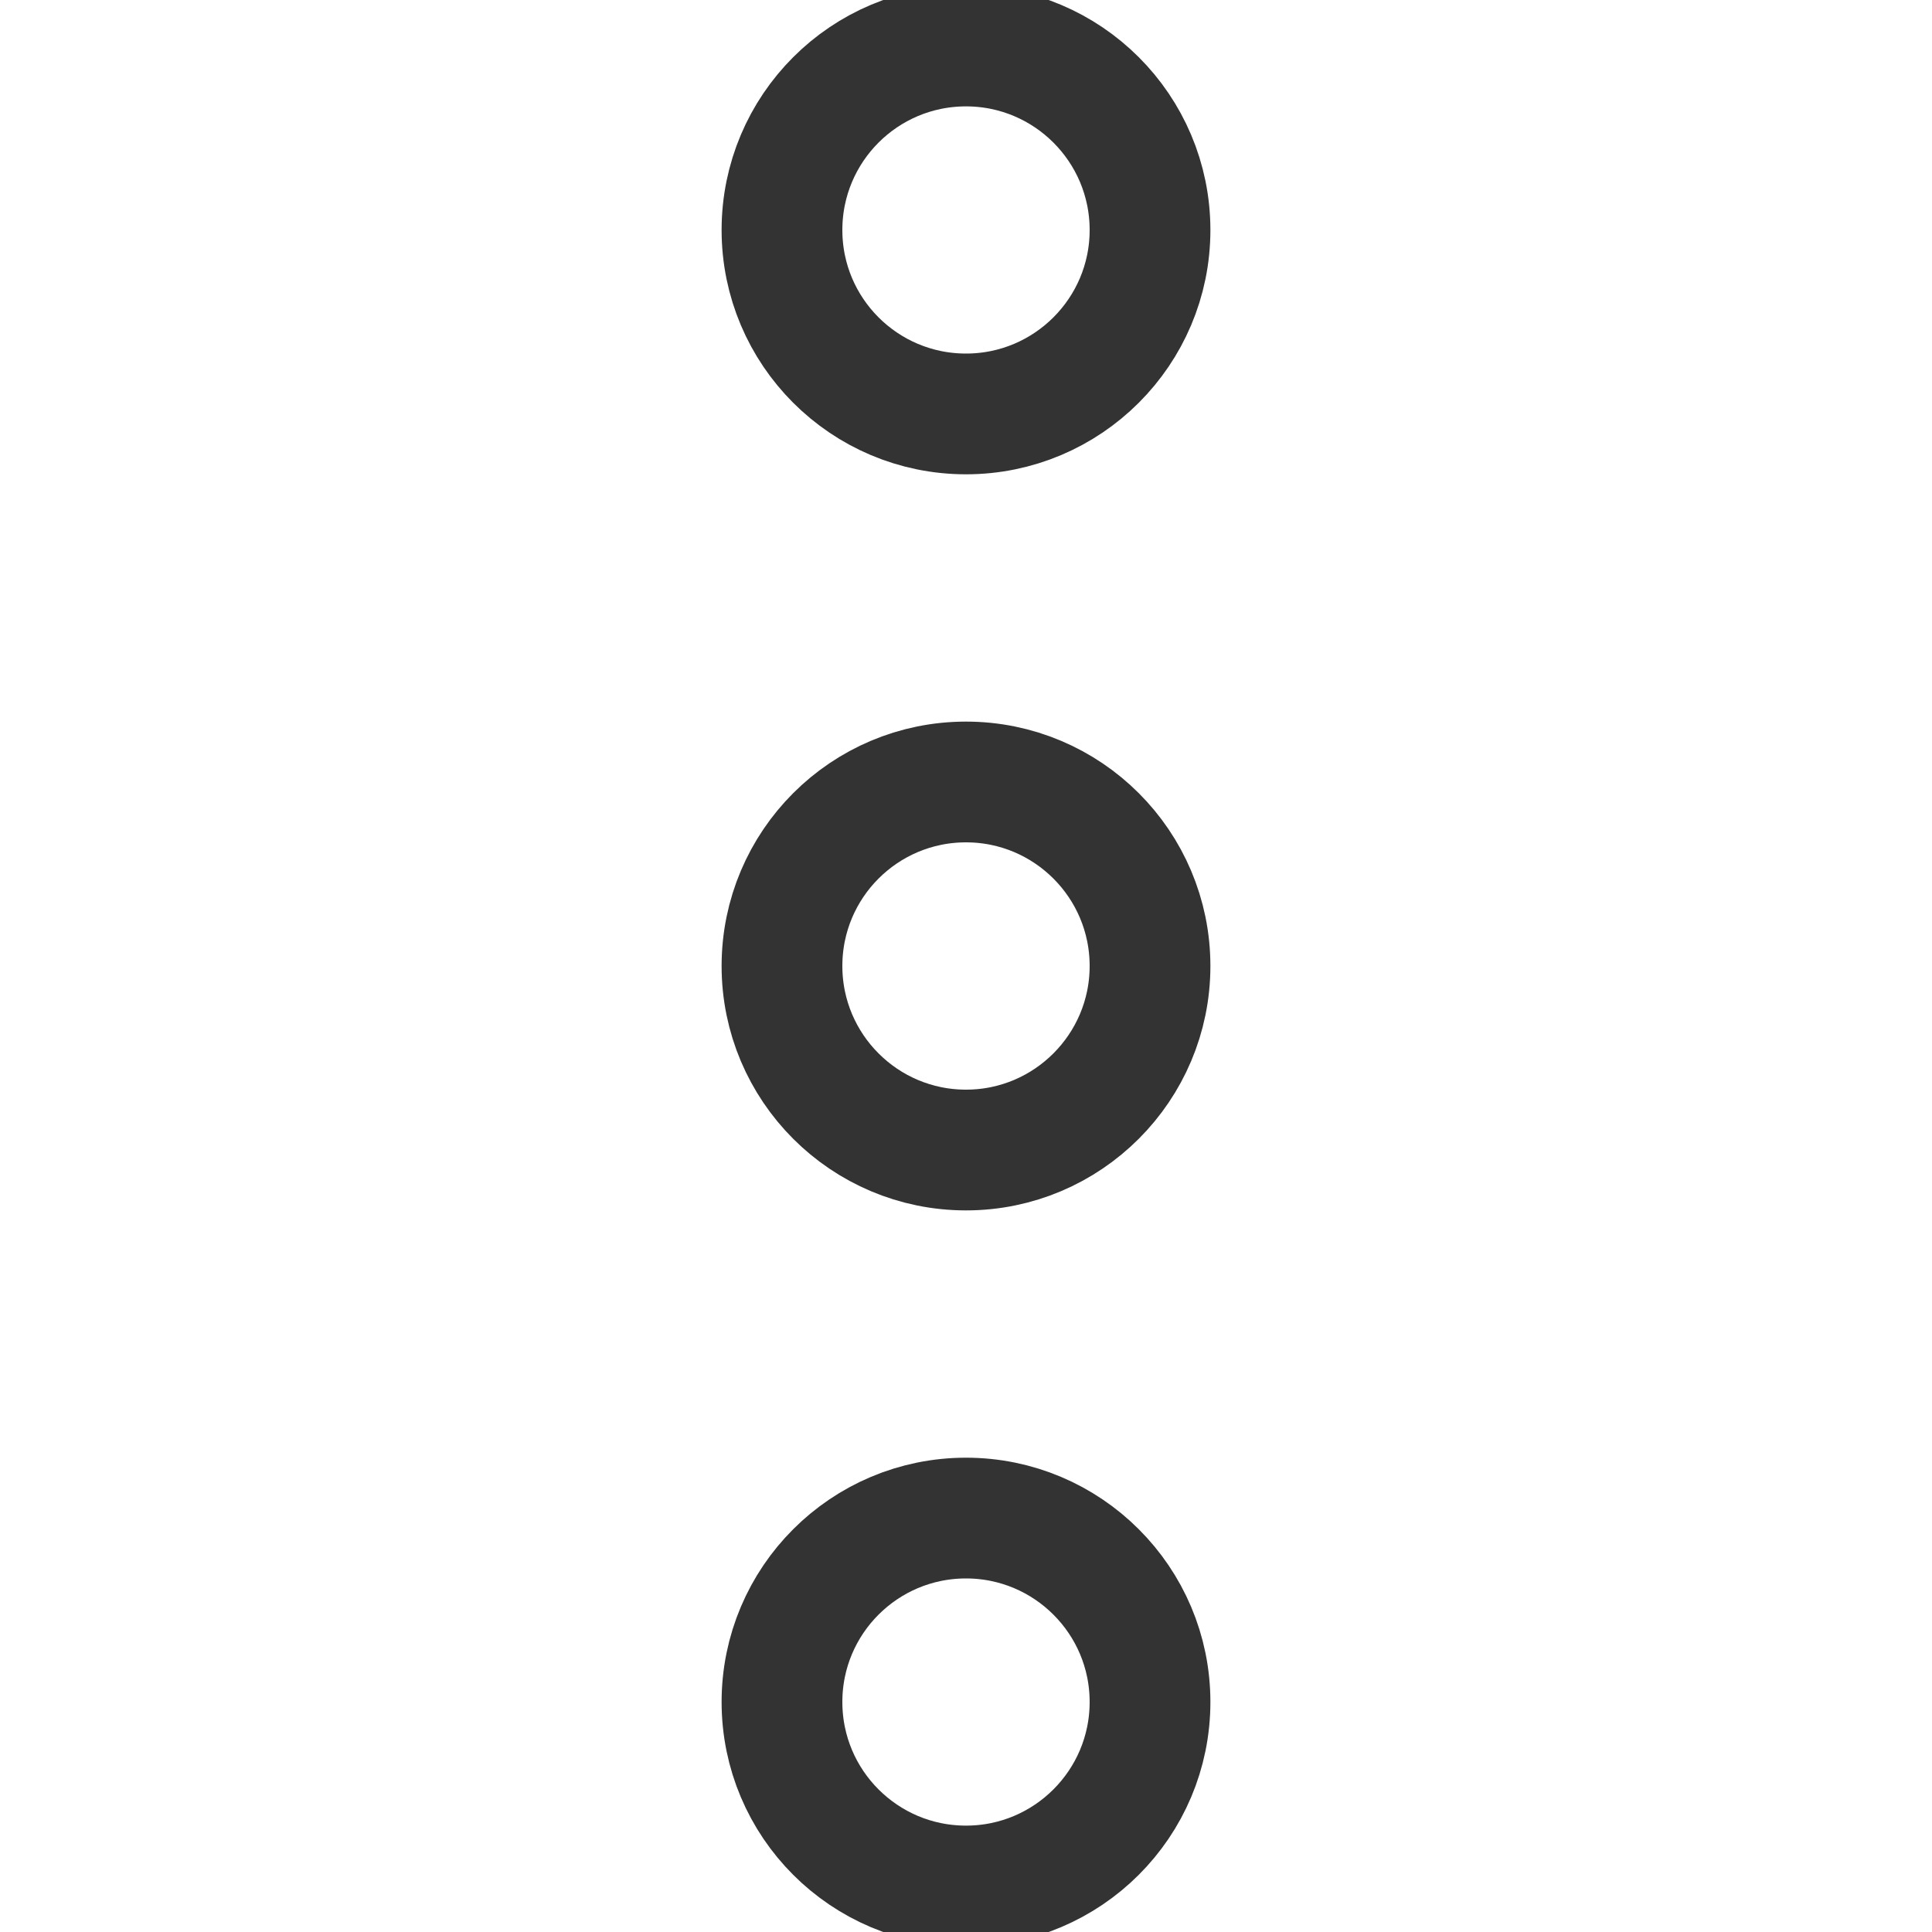 <svg width="16" height="16" viewBox="0 0 16 16" fill="none" xmlns="http://www.w3.org/2000/svg">
<g clip-path="url(#clip0_294_9752)">
<path d="M8 3.428C8.841 3.428 9.524 2.746 9.524 1.905C9.524 1.063 8.841 0.381 8 0.381C7.158 0.381 6.476 1.063 6.476 1.905C6.476 2.746 7.158 3.428 8 3.428Z" stroke="#333333"/>
<path d="M8 9.524C8.841 9.524 9.524 8.841 9.524 8C9.524 7.158 8.841 6.476 8 6.476C7.158 6.476 6.476 7.158 6.476 8C6.476 8.841 7.158 9.524 8 9.524Z" stroke="#333333"/>
<path d="M8 15.619C8.841 15.619 9.524 14.937 9.524 14.095C9.524 13.254 8.841 12.572 8 12.572C7.158 12.572 6.476 13.254 6.476 14.095C6.476 14.937 7.158 15.619 8 15.619Z" stroke="#333333"/>
</g>
<defs>
<clipPath id="clip0_294_9752">
<rect width="16" height="16" fill="white"/>
</clipPath>
</defs>
</svg>
